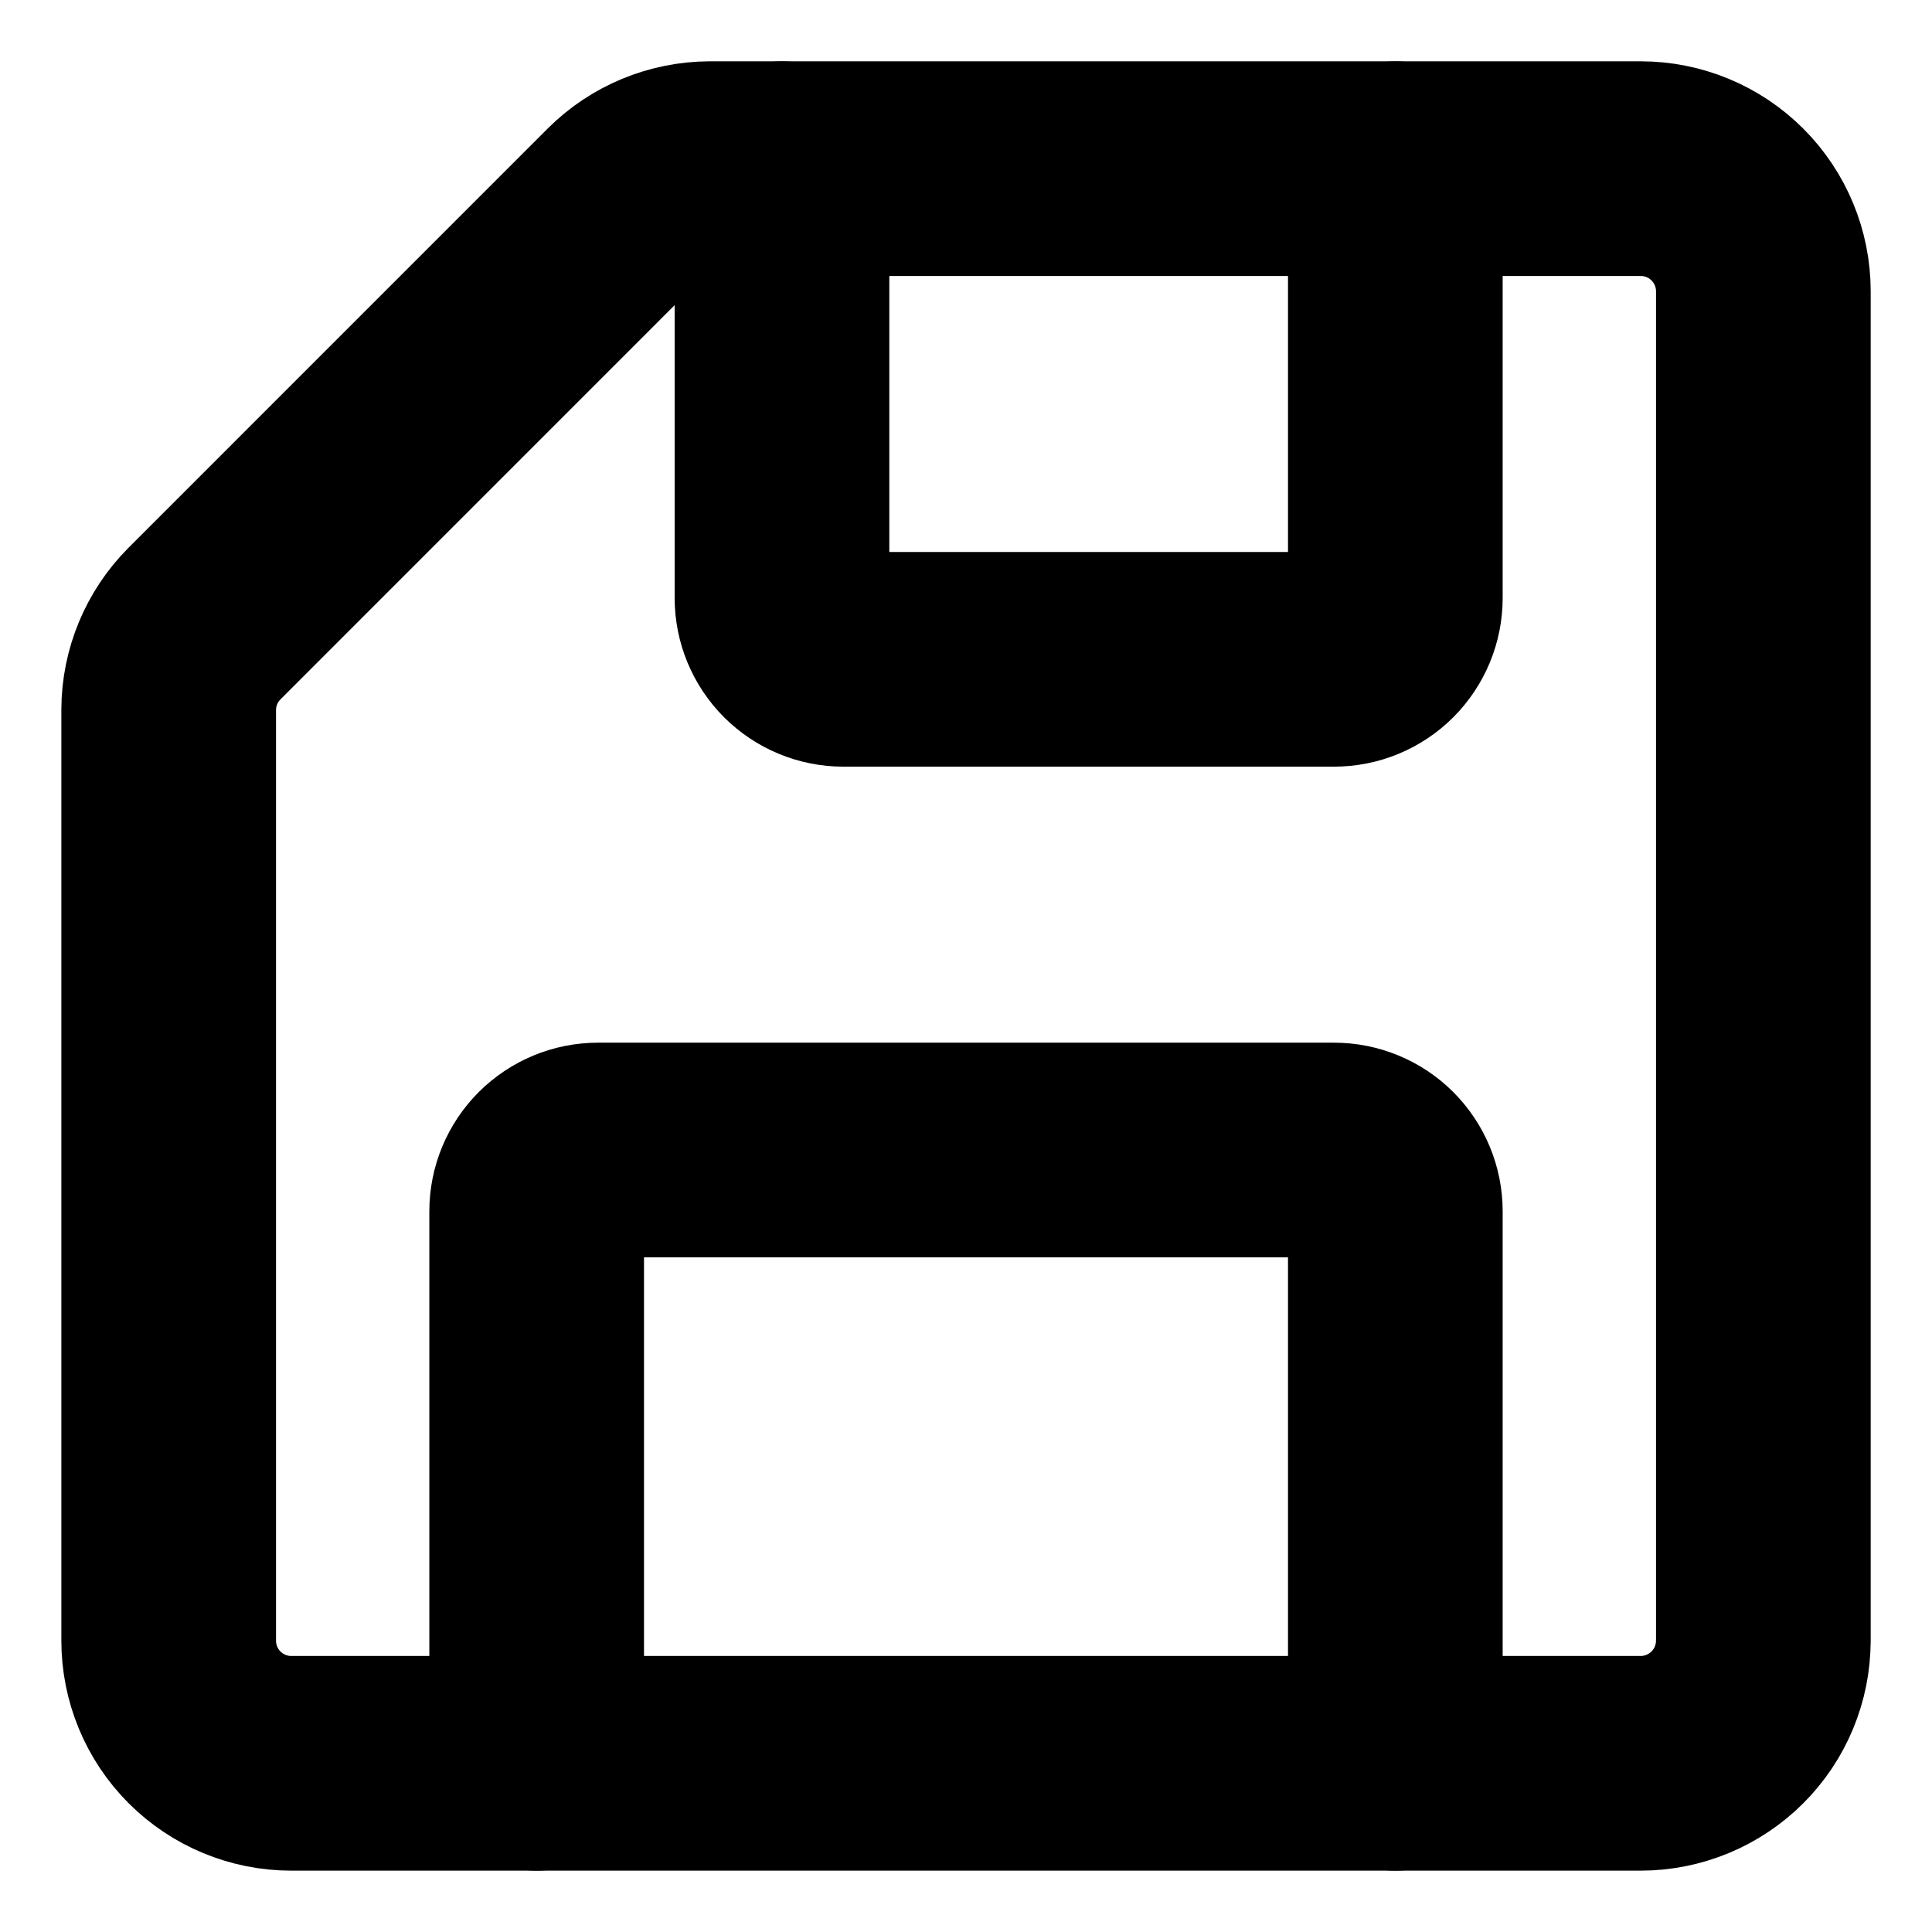 <svg xmlns="http://www.w3.org/2000/svg" fill="none" viewBox="-2.5 -2.5 45 45" height="45" width="45"><g id="floppy-disk--disk-floppy-electronics-device-disc-computer-storage"><path id="Vector" stroke="#000000" stroke-linecap="round" stroke-linejoin="round" d="M38.571 35.714c0 0.758 -0.301 1.485 -0.837 2.02s-1.263 0.837 -2.02 0.837h-31.429c-0.758 0 -1.484 -0.301 -2.02 -0.837C1.73 37.199 1.429 36.472 1.429 35.714V14.029c0.003 -0.75 0.301 -1.468 0.829 -2L12.029 2.257c0.532 -0.528 1.25 -0.825 2 -0.829h21.686c0.758 0 1.485 0.301 2.02 0.837 0.536 0.536 0.837 1.263 0.837 2.02v31.429Z" stroke-width="5"></path><path id="Vector_2" stroke="#000000" stroke-linecap="round" stroke-linejoin="round" d="M30 38.571V25.714c0 -0.379 -0.151 -0.742 -0.418 -1.01C29.314 24.436 28.95 24.286 28.571 24.286H11.429c-0.379 0 -0.742 0.151 -1.01 0.418C10.151 24.972 10 25.335 10 25.714v12.857" stroke-width="5"></path><path id="Vector_3" stroke="#000000" stroke-linecap="round" stroke-linejoin="round" d="M30 1.429V11.429c0 0.379 -0.151 0.742 -0.418 1.01 -0.268 0.268 -0.631 0.418 -1.01 0.418H17.143c-0.379 0 -0.742 -0.151 -1.01 -0.418C15.865 12.171 15.714 11.807 15.714 11.429V1.429" stroke-width="5"></path></g></svg>